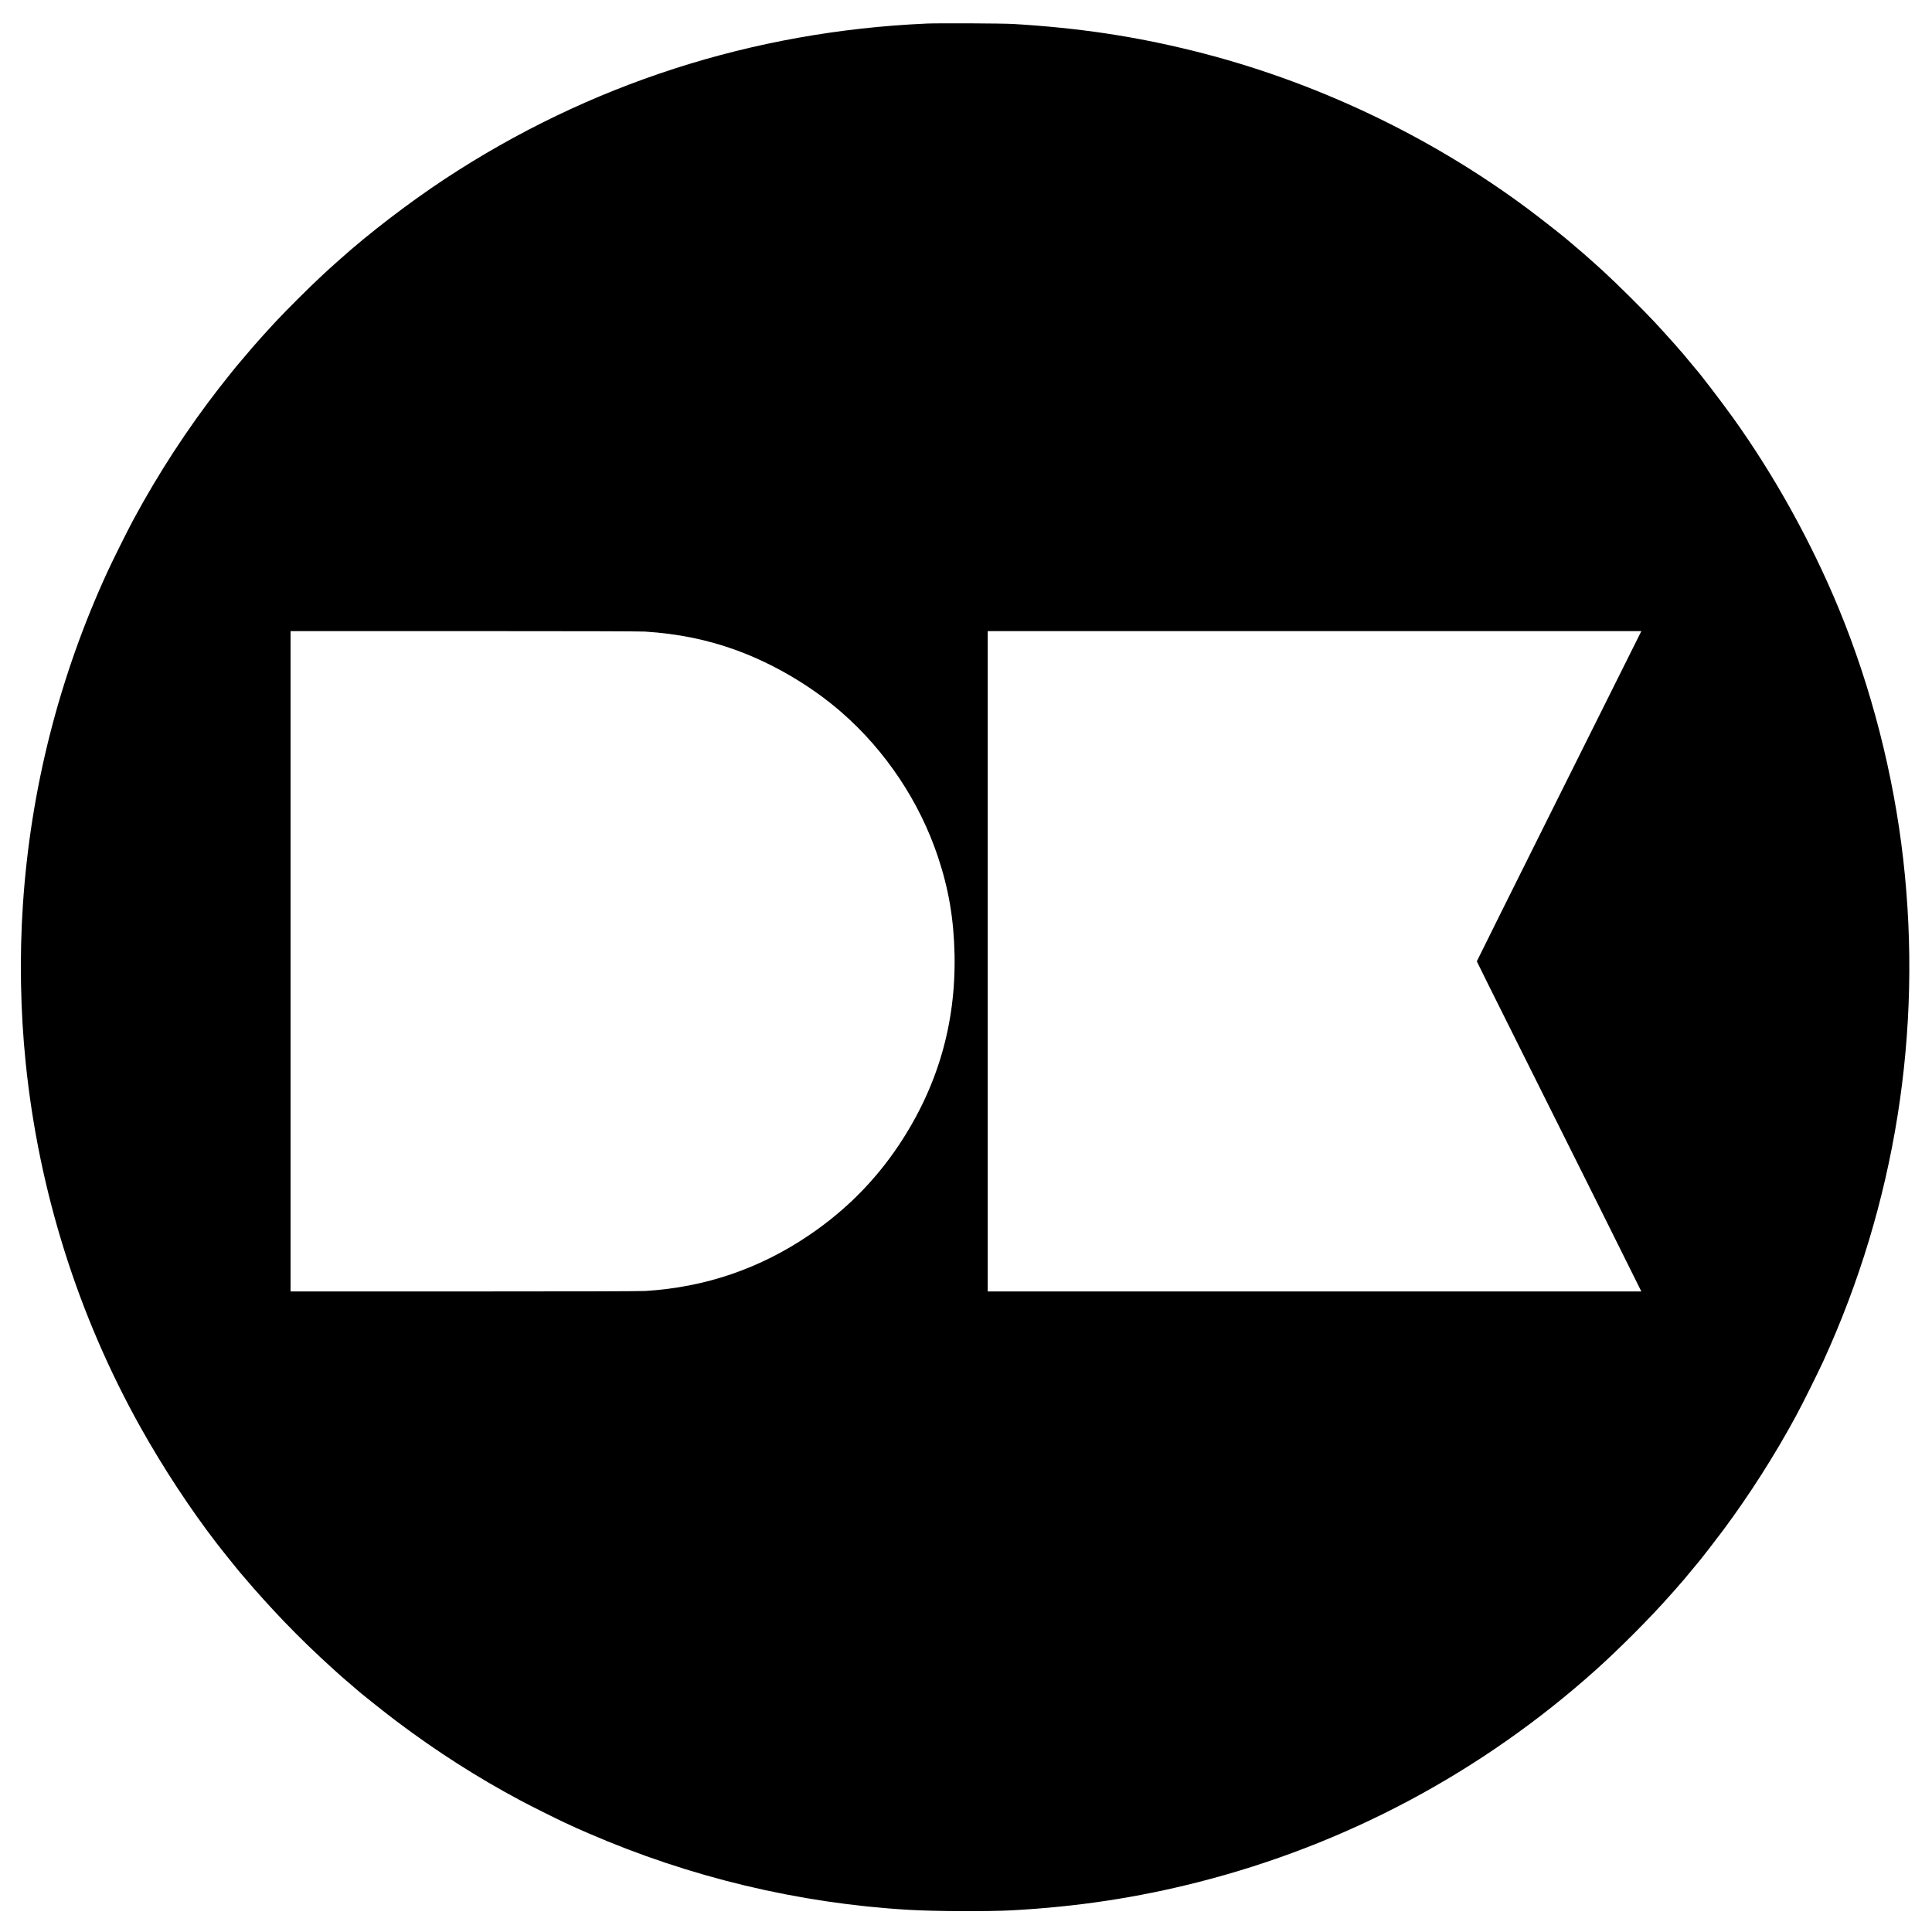<?xml version="1.0" standalone="no"?>
<!DOCTYPE svg PUBLIC "-//W3C//DTD SVG 20010904//EN"
 "http://www.w3.org/TR/2001/REC-SVG-20010904/DTD/svg10.dtd">
<svg version="1.0" xmlns="http://www.w3.org/2000/svg"
 width="4096pt" height="4096pt" viewBox="0 0 4096 4096"
 preserveAspectRatio="xMidYMid meet">

<g transform="translate(0,4096) scale(0.1,-0.1)"
fill="#000000" stroke="none">
<path d="M19640 40460 c-3684 -164 -7162 -1286 -10211 -3296 -746 -491 -1609
-1152 -2219 -1699 -31 -27 -88 -78 -127 -113 -38 -34 -84 -75 -100 -90 -16
-15 -83 -76 -149 -137 -269 -249 -754 -732 -985 -980 -41 -45 -103 -112 -139
-151 -36 -38 -96 -105 -135 -148 -38 -43 -79 -88 -90 -101 -83 -92 -170 -193
-320 -371 -54 -66 -102 -121 -105 -124 -13 -10 -271 -332 -406 -505 -677 -870
-1289 -1809 -1819 -2790 -135 -251 -431 -845 -558 -1120 -1023 -2224 -1628
-4606 -1791 -7050 -74 -1103 -54 -2256 59 -3360 278 -2719 1111 -5361 2437
-7730 476 -851 1052 -1728 1612 -2455 136 -177 541 -679 557 -690 3 -3 35 -39
69 -80 175 -210 532 -605 795 -879 363 -377 672 -676 1109 -1071 22 -19 47
-42 56 -50 9 -8 47 -42 85 -75 39 -33 72 -62 75 -65 3 -4 48 -42 100 -85 52
-44 100 -85 105 -91 31 -35 623 -507 860 -685 857 -645 1718 -1195 2633 -1683
206 -110 730 -372 927 -464 254 -118 283 -131 510 -229 2152 -934 4458 -1485
6785 -1623 559 -33 1700 -38 2205 -10 1378 76 2640 267 3930 595 3141 798
6015 2331 8435 4499 500 448 1157 1107 1575 1581 54 61 112 126 129 145 17 19
58 66 91 105 33 38 66 76 73 83 7 8 74 89 149 180 76 92 144 173 151 181 31
32 390 495 532 686 561 754 1099 1598 1549 2430 133 245 460 903 578 1160
1523 3329 2107 6993 1693 10635 -205 1809 -682 3660 -1368 5321 -583 1411
-1372 2832 -2243 4045 -242 337 -694 928 -794 1038 -6 6 -64 76 -130 156 -65
80 -123 150 -129 155 -6 6 -36 39 -66 75 -30 36 -69 81 -86 100 -261 291 -339
378 -458 505 -237 255 -818 831 -1080 1070 -132 121 -132 121 -216 195 -40 36
-99 88 -130 115 -91 81 -120 106 -220 190 -52 44 -104 88 -115 98 -91 85 -595
483 -890 704 -2106 1575 -4578 2745 -7140 3378 -1252 309 -2411 482 -3795 566
-226 14 -1594 20 -1850 9z m-5965 -12890 c699 -45 1319 -171 1933 -394 794
-289 1600 -765 2237 -1321 931 -813 1650 -1891 2040 -3060 228 -682 336 -1315
352 -2070 30 -1471 -361 -2812 -1179 -4040 -500 -750 -1126 -1381 -1884 -1898
-1057 -721 -2219 -1119 -3494 -1197 -106 -6 -1487 -10 -3842 -10 l-3678 0 0
7000 0 7000 3678 0 c2394 0 3733 -4 3837 -10z m19379 -3486 c-959 -1922 -1744
-3500 -1744 -3505 0 -5 358 -726 796 -1602 438 -875 1223 -2448 1745 -3494
l947 -1903 -6929 0 -6929 0 0 7000 0 7000 6929 0 6929 0 -1744 -3496z"/>
</g>
</svg>
